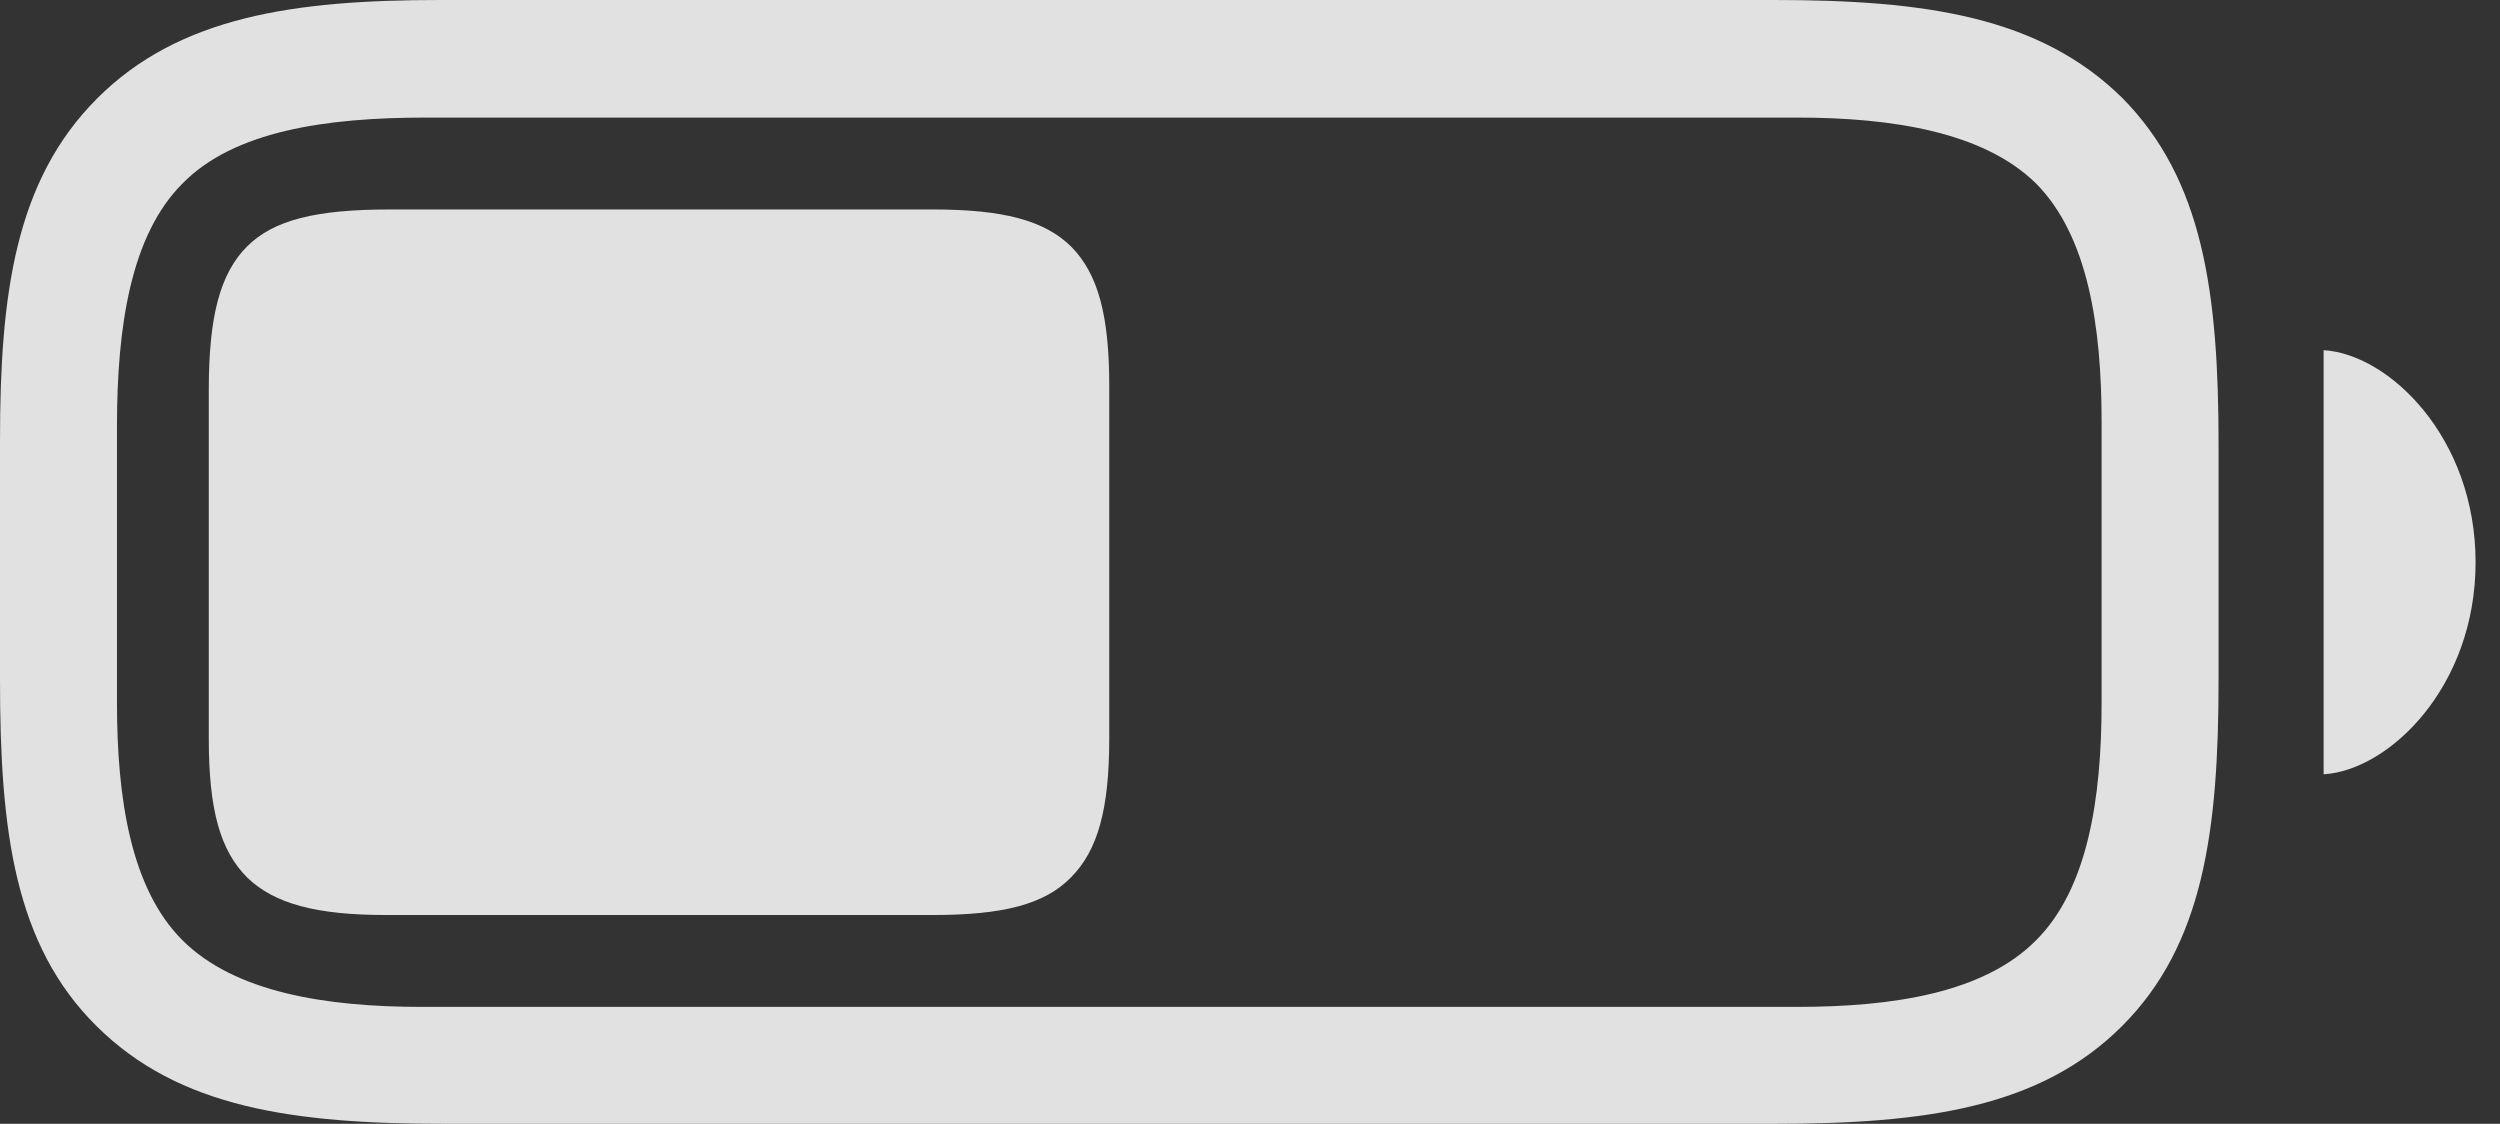 <?xml version="1.0" encoding="UTF-8"?>
<!--Generator: Apple Native CoreSVG 326-->
<!DOCTYPE svg
PUBLIC "-//W3C//DTD SVG 1.1//EN"
       "http://www.w3.org/Graphics/SVG/1.1/DTD/svg11.dtd">
<svg version="1.1" xmlns="http://www.w3.org/2000/svg" xmlns:xlink="http://www.w3.org/1999/xlink" viewBox="0 0 36.953 16.611">
 <rect x="0" y="0" width="36.953" height="16.611" fill="#333333" stroke="none"/>
 <g>
  <rect height="16.611" opacity="0" width="36.953" x="0" y="0"/>
  <path d="M6.572 16.611L26.221 16.611C28.457 16.611 30.156 16.377 31.367 15.166C32.568 13.965 32.793 12.285 32.793 10.049L32.793 6.572C32.793 4.336 32.568 2.656 31.367 1.445C30.146 0.244 28.457 0 26.221 0L6.504 0C4.346 0 2.646 0.244 1.436 1.455C0.225 2.666 0 4.346 0 6.514L0 10.049C0 12.285 0.215 13.965 1.426 15.166C2.646 16.377 4.336 16.611 6.572 16.611ZM6.23 14.883C4.814 14.883 3.467 14.668 2.695 13.896C1.934 13.135 1.729 11.807 1.729 10.391L1.729 6.299C1.729 4.824 1.934 3.477 2.695 2.715C3.457 1.934 4.824 1.738 6.289 1.738L26.562 1.738C27.979 1.738 29.326 1.953 30.098 2.715C30.859 3.486 31.064 4.814 31.064 6.23L31.064 10.391C31.064 11.807 30.859 13.135 30.098 13.896C29.326 14.678 27.979 14.883 26.562 14.883ZM34.346 11.445C35.312 11.387 36.592 10.156 36.592 8.311C36.592 6.465 35.312 5.234 34.346 5.176Z" fill="white" fill-opacity="0.85"/>
  <path d="M5.703 13.525L13.789 13.525C14.824 13.525 15.44 13.369 15.83 12.969C16.23 12.568 16.396 11.953 16.396 10.918L16.396 5.703C16.396 4.658 16.23 4.053 15.84 3.652C15.44 3.252 14.815 3.096 13.789 3.096L5.762 3.096C4.668 3.096 4.043 3.252 3.652 3.643C3.252 4.043 3.086 4.678 3.086 5.762L3.086 10.918C3.086 11.963 3.252 12.568 3.652 12.969C4.053 13.359 4.678 13.525 5.703 13.525Z" fill="white" fill-opacity="0.85"/>
 </g>
</svg>

